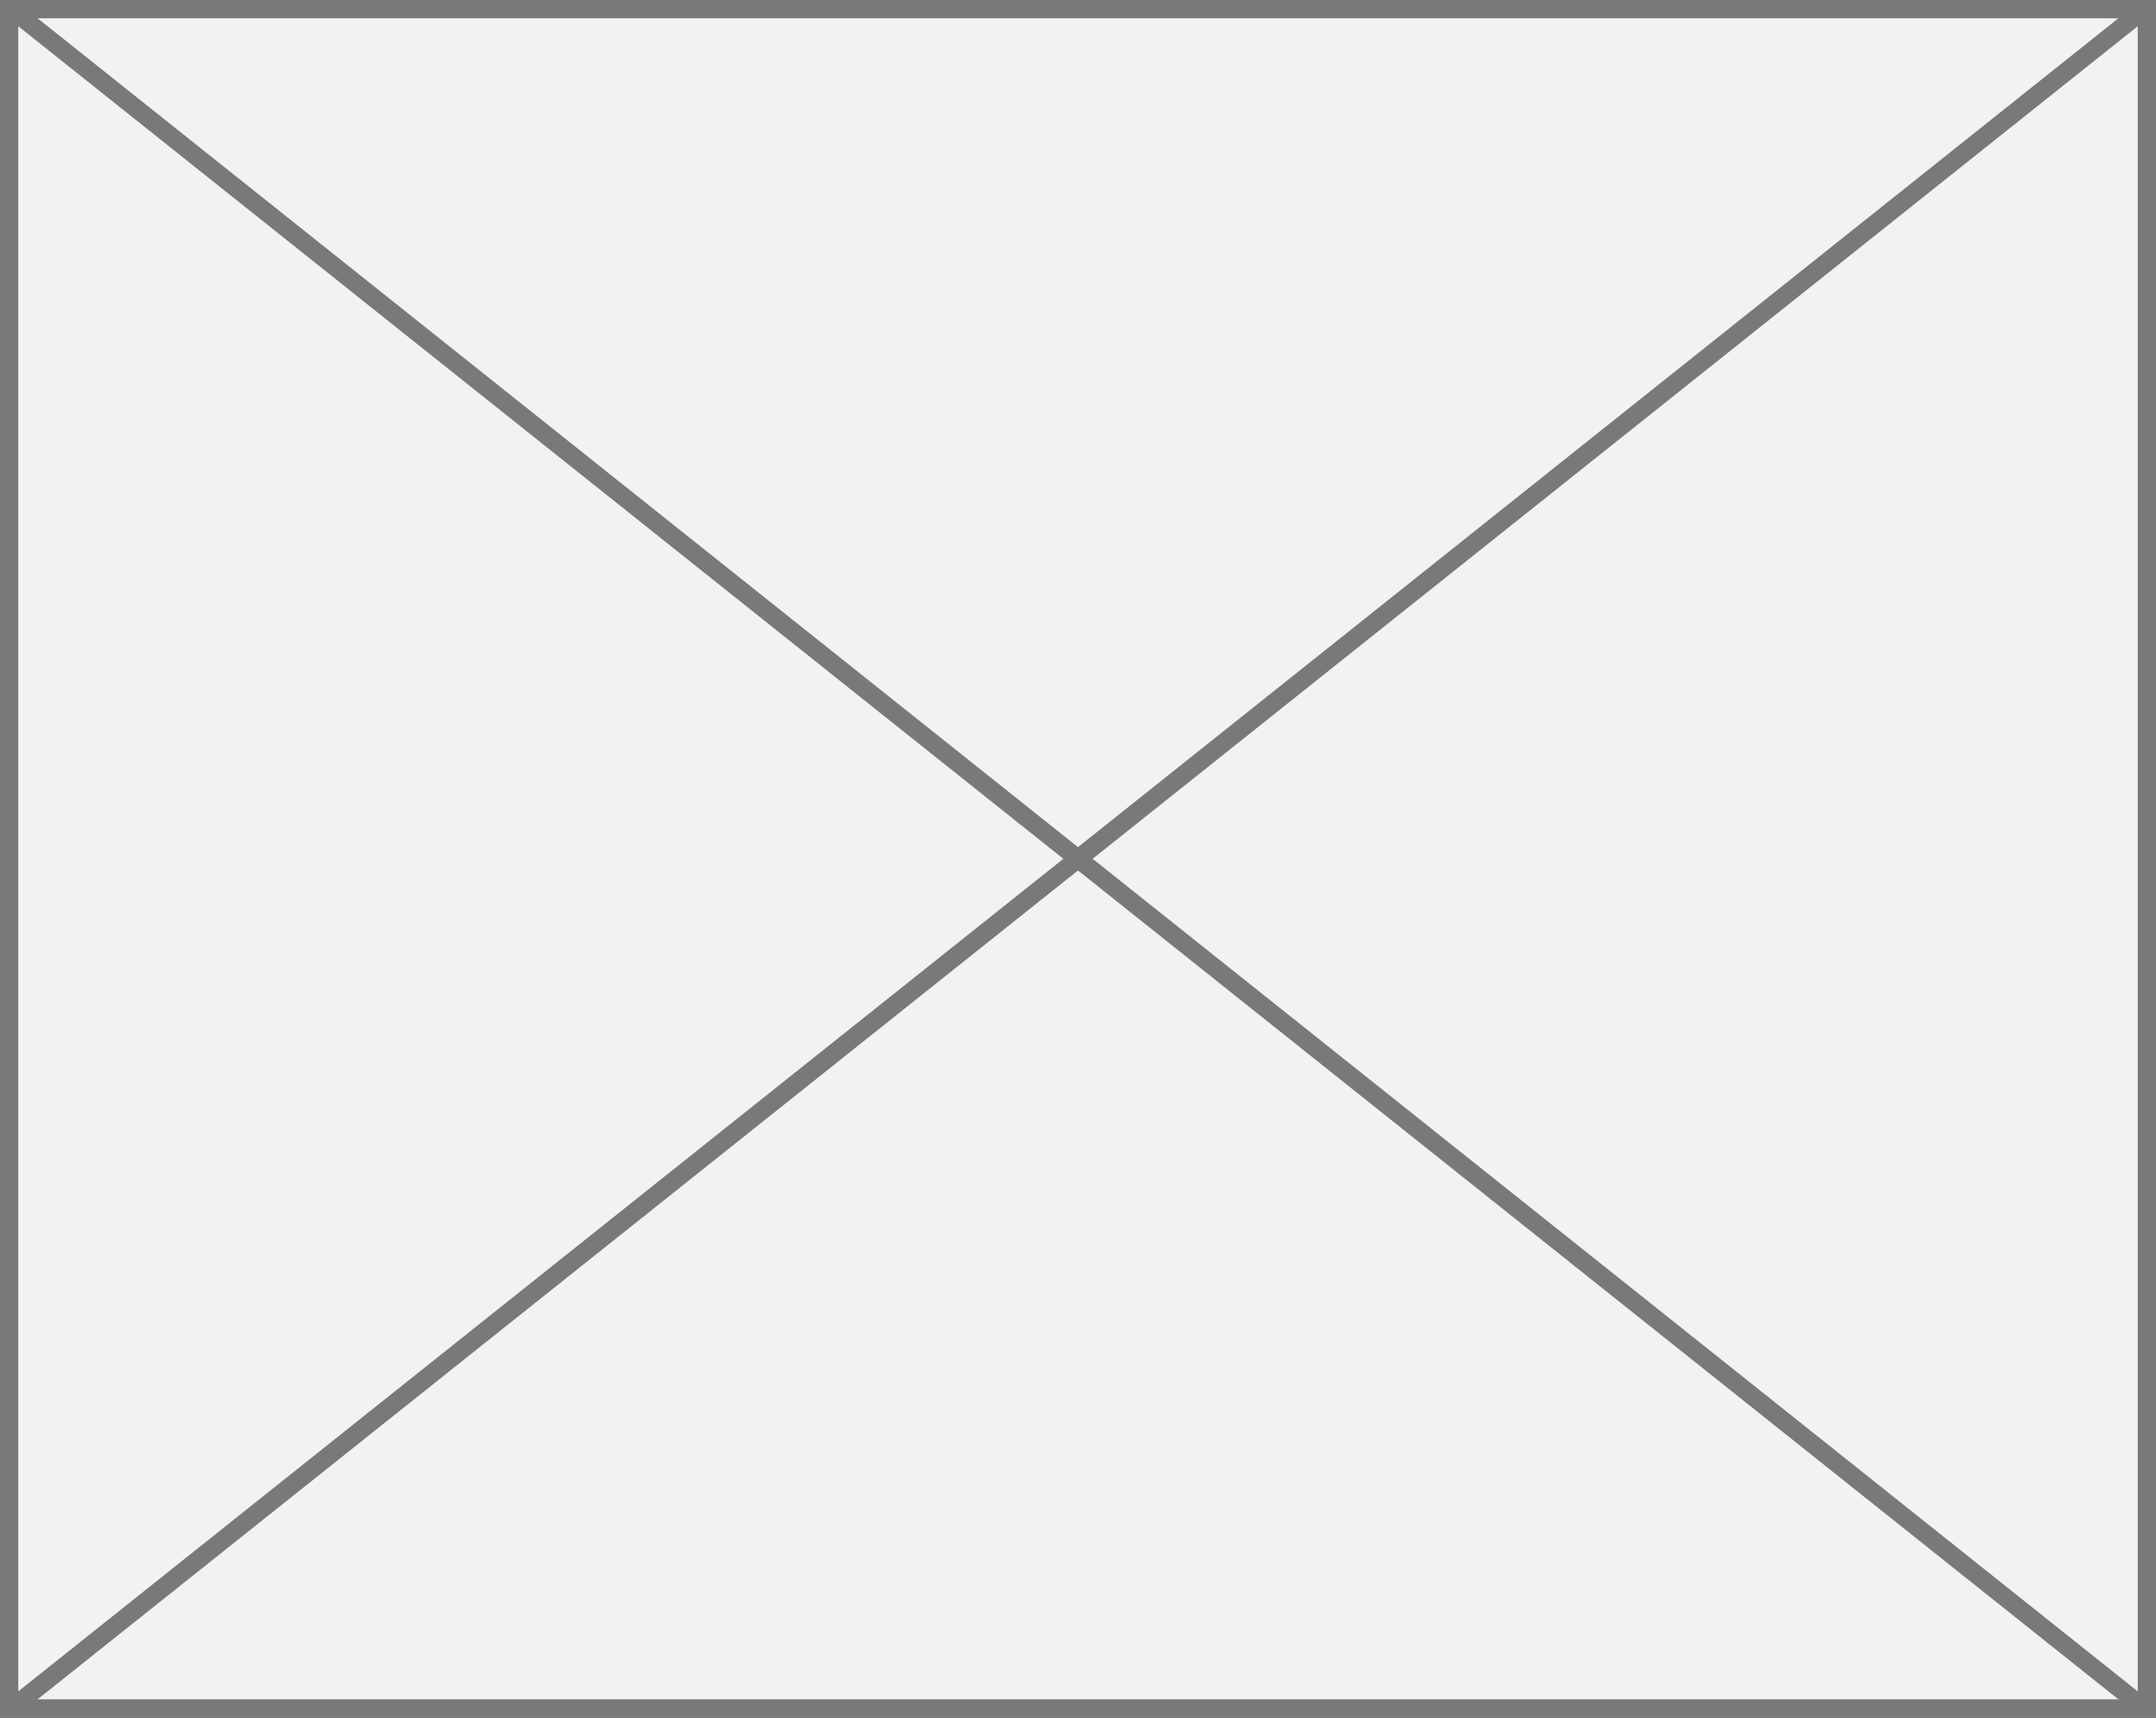 ﻿<?xml version="1.0" encoding="utf-8"?>
<svg version="1.1" xmlns:xlink="http://www.w3.org/1999/xlink" width="118px" height="94px" xmlns="http://www.w3.org/2000/svg">
  <rect width="100%" height="100%" fill="#333333" stroke="none"/>
  <g transform="matrix(1 0 0 1 -532 -229 )">
    <path d="M 532.5 229.5  L 649.5 229.5  L 649.5 322.5  L 532.5 322.5  L 532.5 229.5  Z " fill-rule="nonzero" fill="#f2f2f2" stroke="none" />
    <path d="M 532.5 229.5  L 649.5 229.5  L 649.5 322.5  L 532.5 322.5  L 532.5 229.5  Z " stroke-width="1" stroke="#797979" fill="none" />
    <path d="M 532.491 229.391  L 649.509 322.609  M 649.509 229.391  L 532.491 322.609  " stroke-width="1" stroke="#797979" fill="none" />
  </g>
</svg>